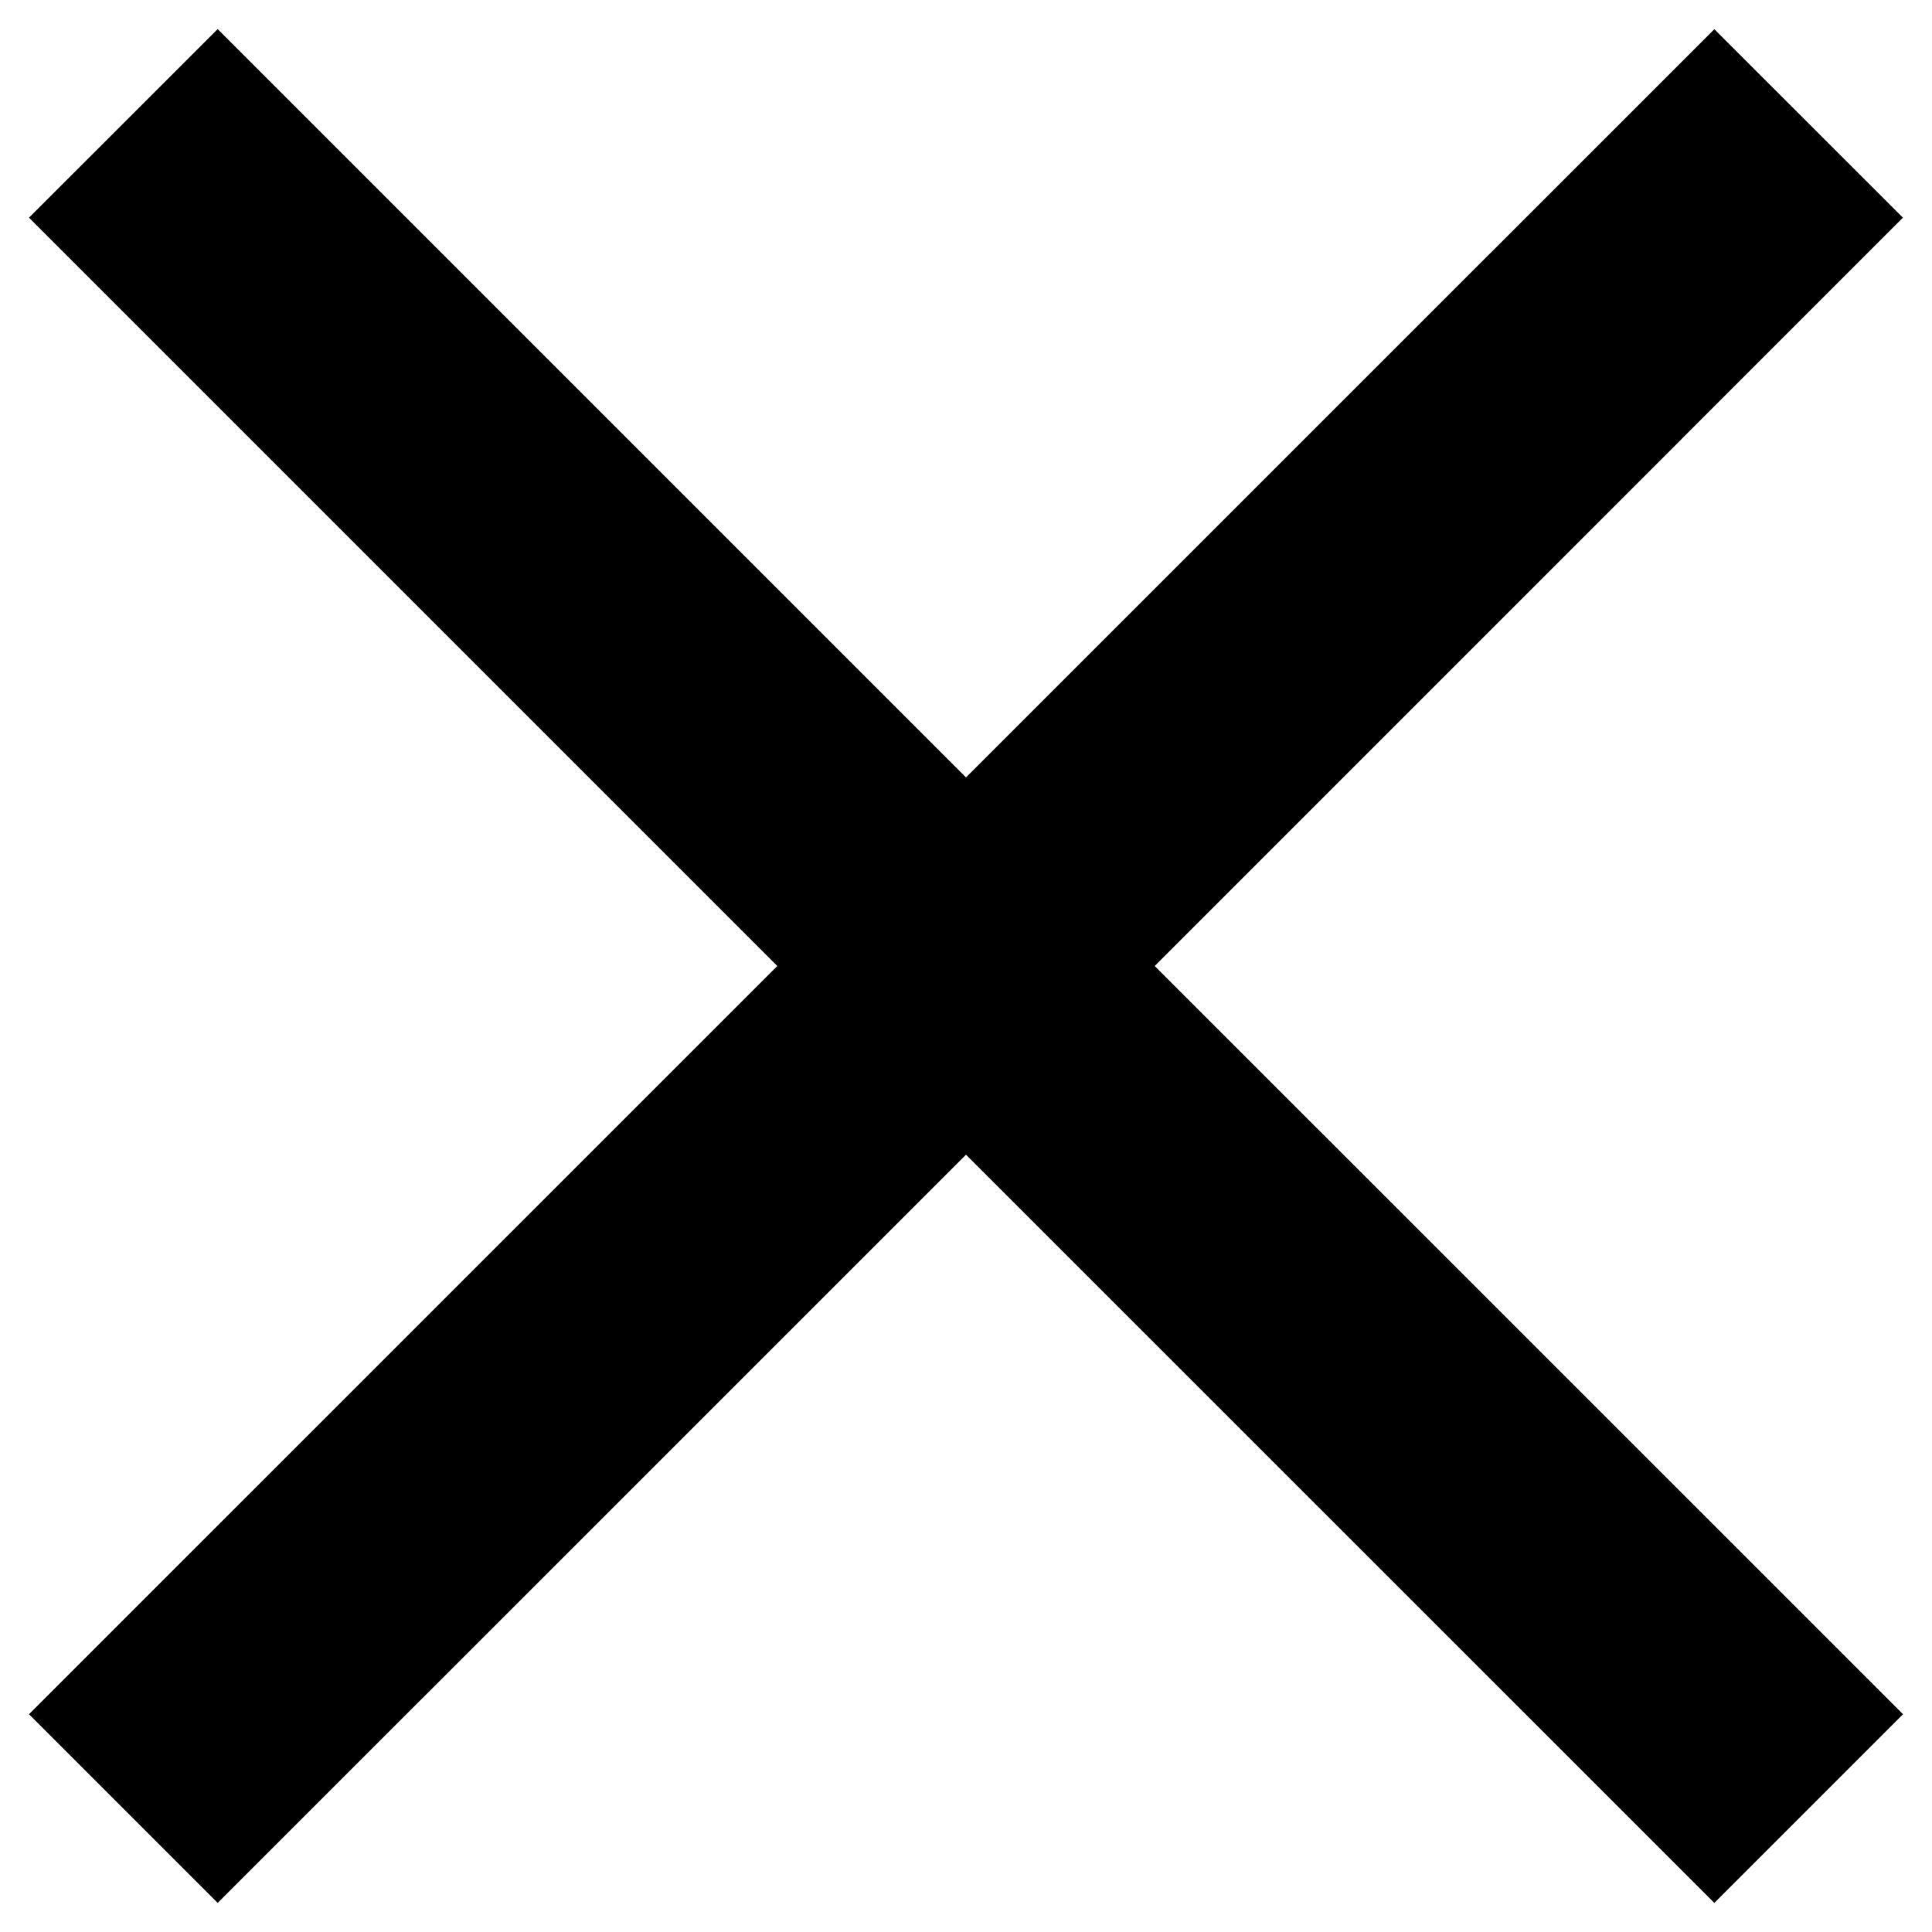 <?xml version="1.0" encoding="utf-8"?>
<!-- Generator: Adobe Illustrator 15.0.0, SVG Export Plug-In . SVG Version: 6.00 Build 0)  -->
<!DOCTYPE svg PUBLIC "-//W3C//DTD SVG 1.1//EN" "http://www.w3.org/Graphics/SVG/1.1/DTD/svg11.dtd">
<svg version="1.1" id="图层_1" xmlns="http://www.w3.org/2000/svg" xmlns:xlink="http://www.w3.org/1999/xlink" x="0px" y="0px"
	 width="18px" height="18px" viewBox="0 0 18 18" enable-background="new 0 0 18 18" xml:space="preserve">
<path d="M17.729,2.028L10.758,9l6.972,6.971l-1.758,1.758L9,10.758l-6.972,6.971L0.27,15.971L7.242,9L0.27,2.028
	l1.758-1.757L9,7.243l6.972-6.971L17.729,2.028z"/>
</svg>
